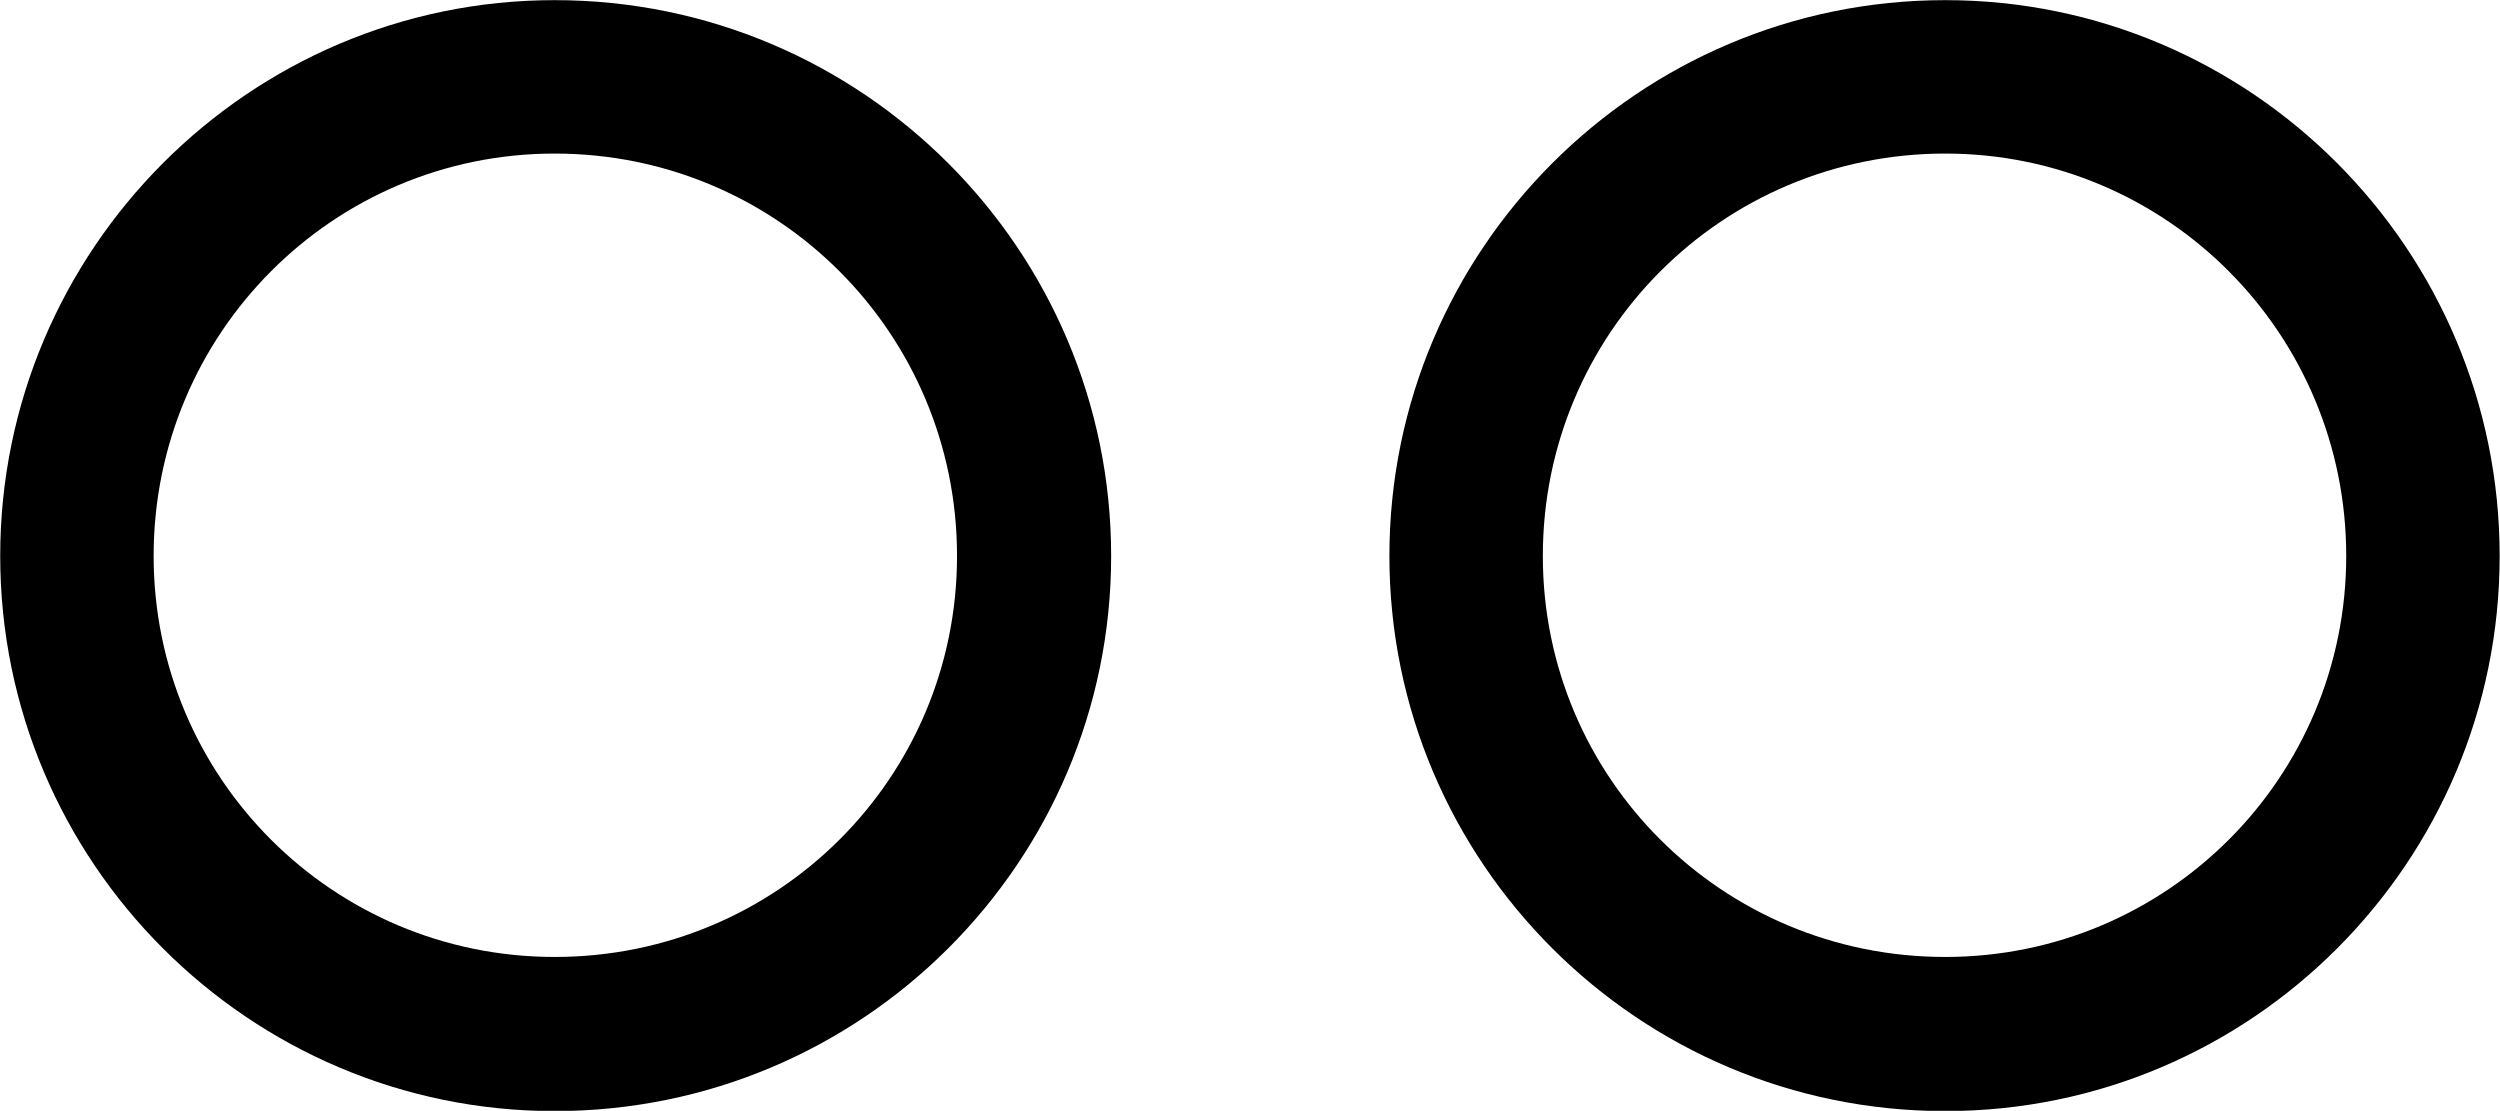 
<svg
    viewBox="0 0 35.848 15.928"
    xmlns="http://www.w3.org/2000/svg"
>
    <path
        fill="inherit"
        d="M7.953 15.932C12.363 15.932 15.933 12.362 15.933 7.972C15.933 3.582 12.363 0.002 7.953 0.002C3.573 0.002 0.003 3.582 0.003 7.972C0.003 12.362 3.573 15.932 7.953 15.932ZM27.893 15.932C32.283 15.932 35.843 12.362 35.843 7.972C35.843 3.582 32.283 0.002 27.893 0.002C23.493 0.002 19.923 3.582 19.923 7.972C19.923 12.362 23.493 15.932 27.893 15.932ZM7.953 13.722C4.773 13.722 2.203 11.152 2.203 7.972C2.203 4.782 4.773 2.202 7.953 2.202C11.153 2.202 13.723 4.782 13.723 7.972C13.723 11.152 11.153 13.722 7.953 13.722ZM27.893 13.722C24.693 13.722 22.123 11.152 22.123 7.972C22.123 4.782 24.693 2.202 27.893 2.202C31.073 2.202 33.643 4.782 33.643 7.972C33.643 11.152 31.073 13.722 27.893 13.722Z"
        fillRule="evenodd"
        clipRule="evenodd"
    />
</svg>
        